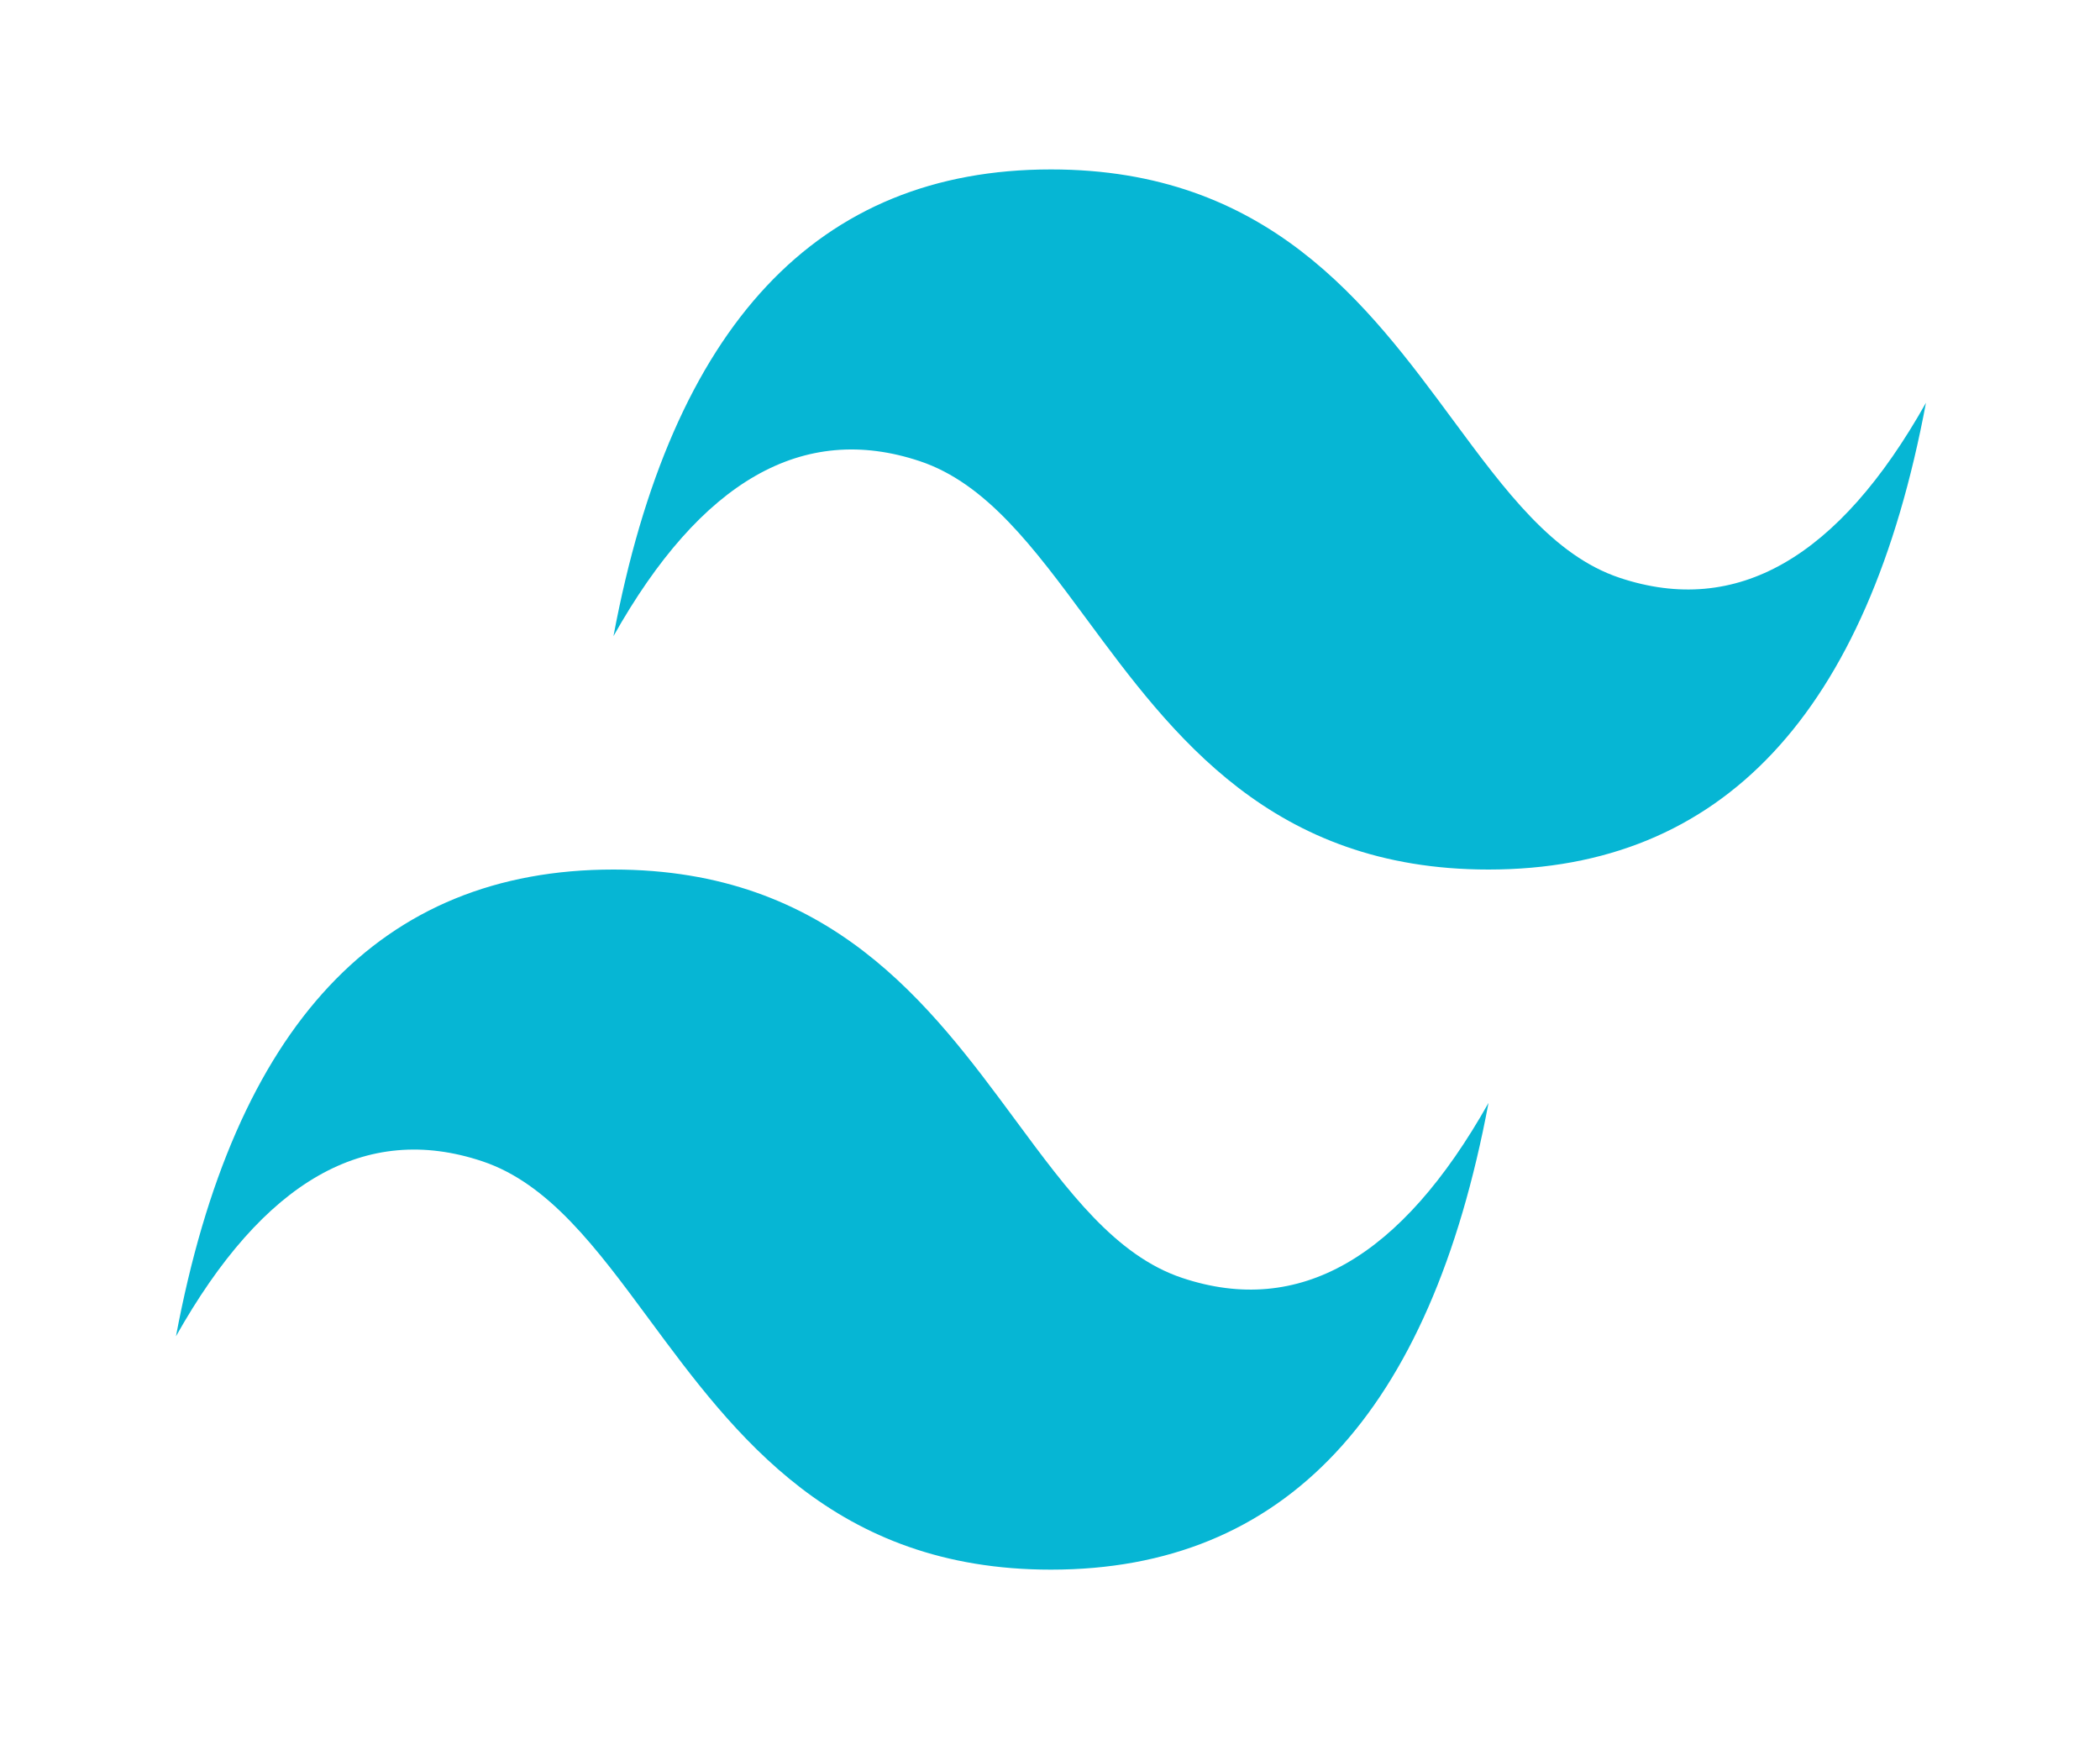 <svg width="54" height="45" viewBox="0 0 54 45" fill="none" xmlns="http://www.w3.org/2000/svg">
<g filter="url(#filter0_d_557_1660)">
<path d="M27.025 0.356C21.025 0.356 17.275 4.356 15.775 12.355C18.025 8.355 20.65 6.856 23.65 7.856C25.362 8.426 26.585 10.082 27.94 11.915C30.146 14.9 32.699 18.356 38.276 18.356C44.275 18.356 48.026 14.355 49.525 6.355C47.276 10.355 44.651 11.856 41.65 10.856C39.939 10.286 38.716 8.629 37.361 6.797C35.155 3.811 32.602 0.356 27.025 0.356ZM15.775 18.356C9.775 18.356 6.025 22.356 4.525 30.356C6.775 26.356 9.4 24.855 12.4 25.856C14.112 26.427 15.335 28.083 16.689 29.915C18.895 32.9 21.449 36.356 27.025 36.356C33.026 36.356 36.776 32.356 38.276 24.356C36.025 28.356 33.4 29.856 30.401 28.856C28.689 28.286 27.465 26.629 26.111 24.797C23.905 21.812 21.352 18.356 15.775 18.356Z" fill="#06B6D4"/>
</g>
<defs>
<filter id="filter0_d_557_1660" x="0.525" y="0.356" width="53" height="44" filterUnits="userSpaceOnUse" color-interpolation-filters="sRGB">
<feFlood flood-opacity="0" result="BackgroundImageFix"/>
<feColorMatrix in="SourceAlpha" type="matrix" values="0 0 0 0 0 0 0 0 0 0 0 0 0 0 0 0 0 0 127 0" result="hardAlpha"/>
<feOffset dy="4"/>
<feGaussianBlur stdDeviation="2"/>
<feComposite in2="hardAlpha" operator="out"/>
<feColorMatrix type="matrix" values="0 0 0 0 0 0 0 0 0 0 0 0 0 0 0 0 0 0 0.25 0"/>
<feBlend mode="normal" in2="BackgroundImageFix" result="effect1_dropShadow_557_1660"/>
<feBlend mode="normal" in="SourceGraphic" in2="effect1_dropShadow_557_1660" result="shape"/>
</filter>
</defs>
</svg>
